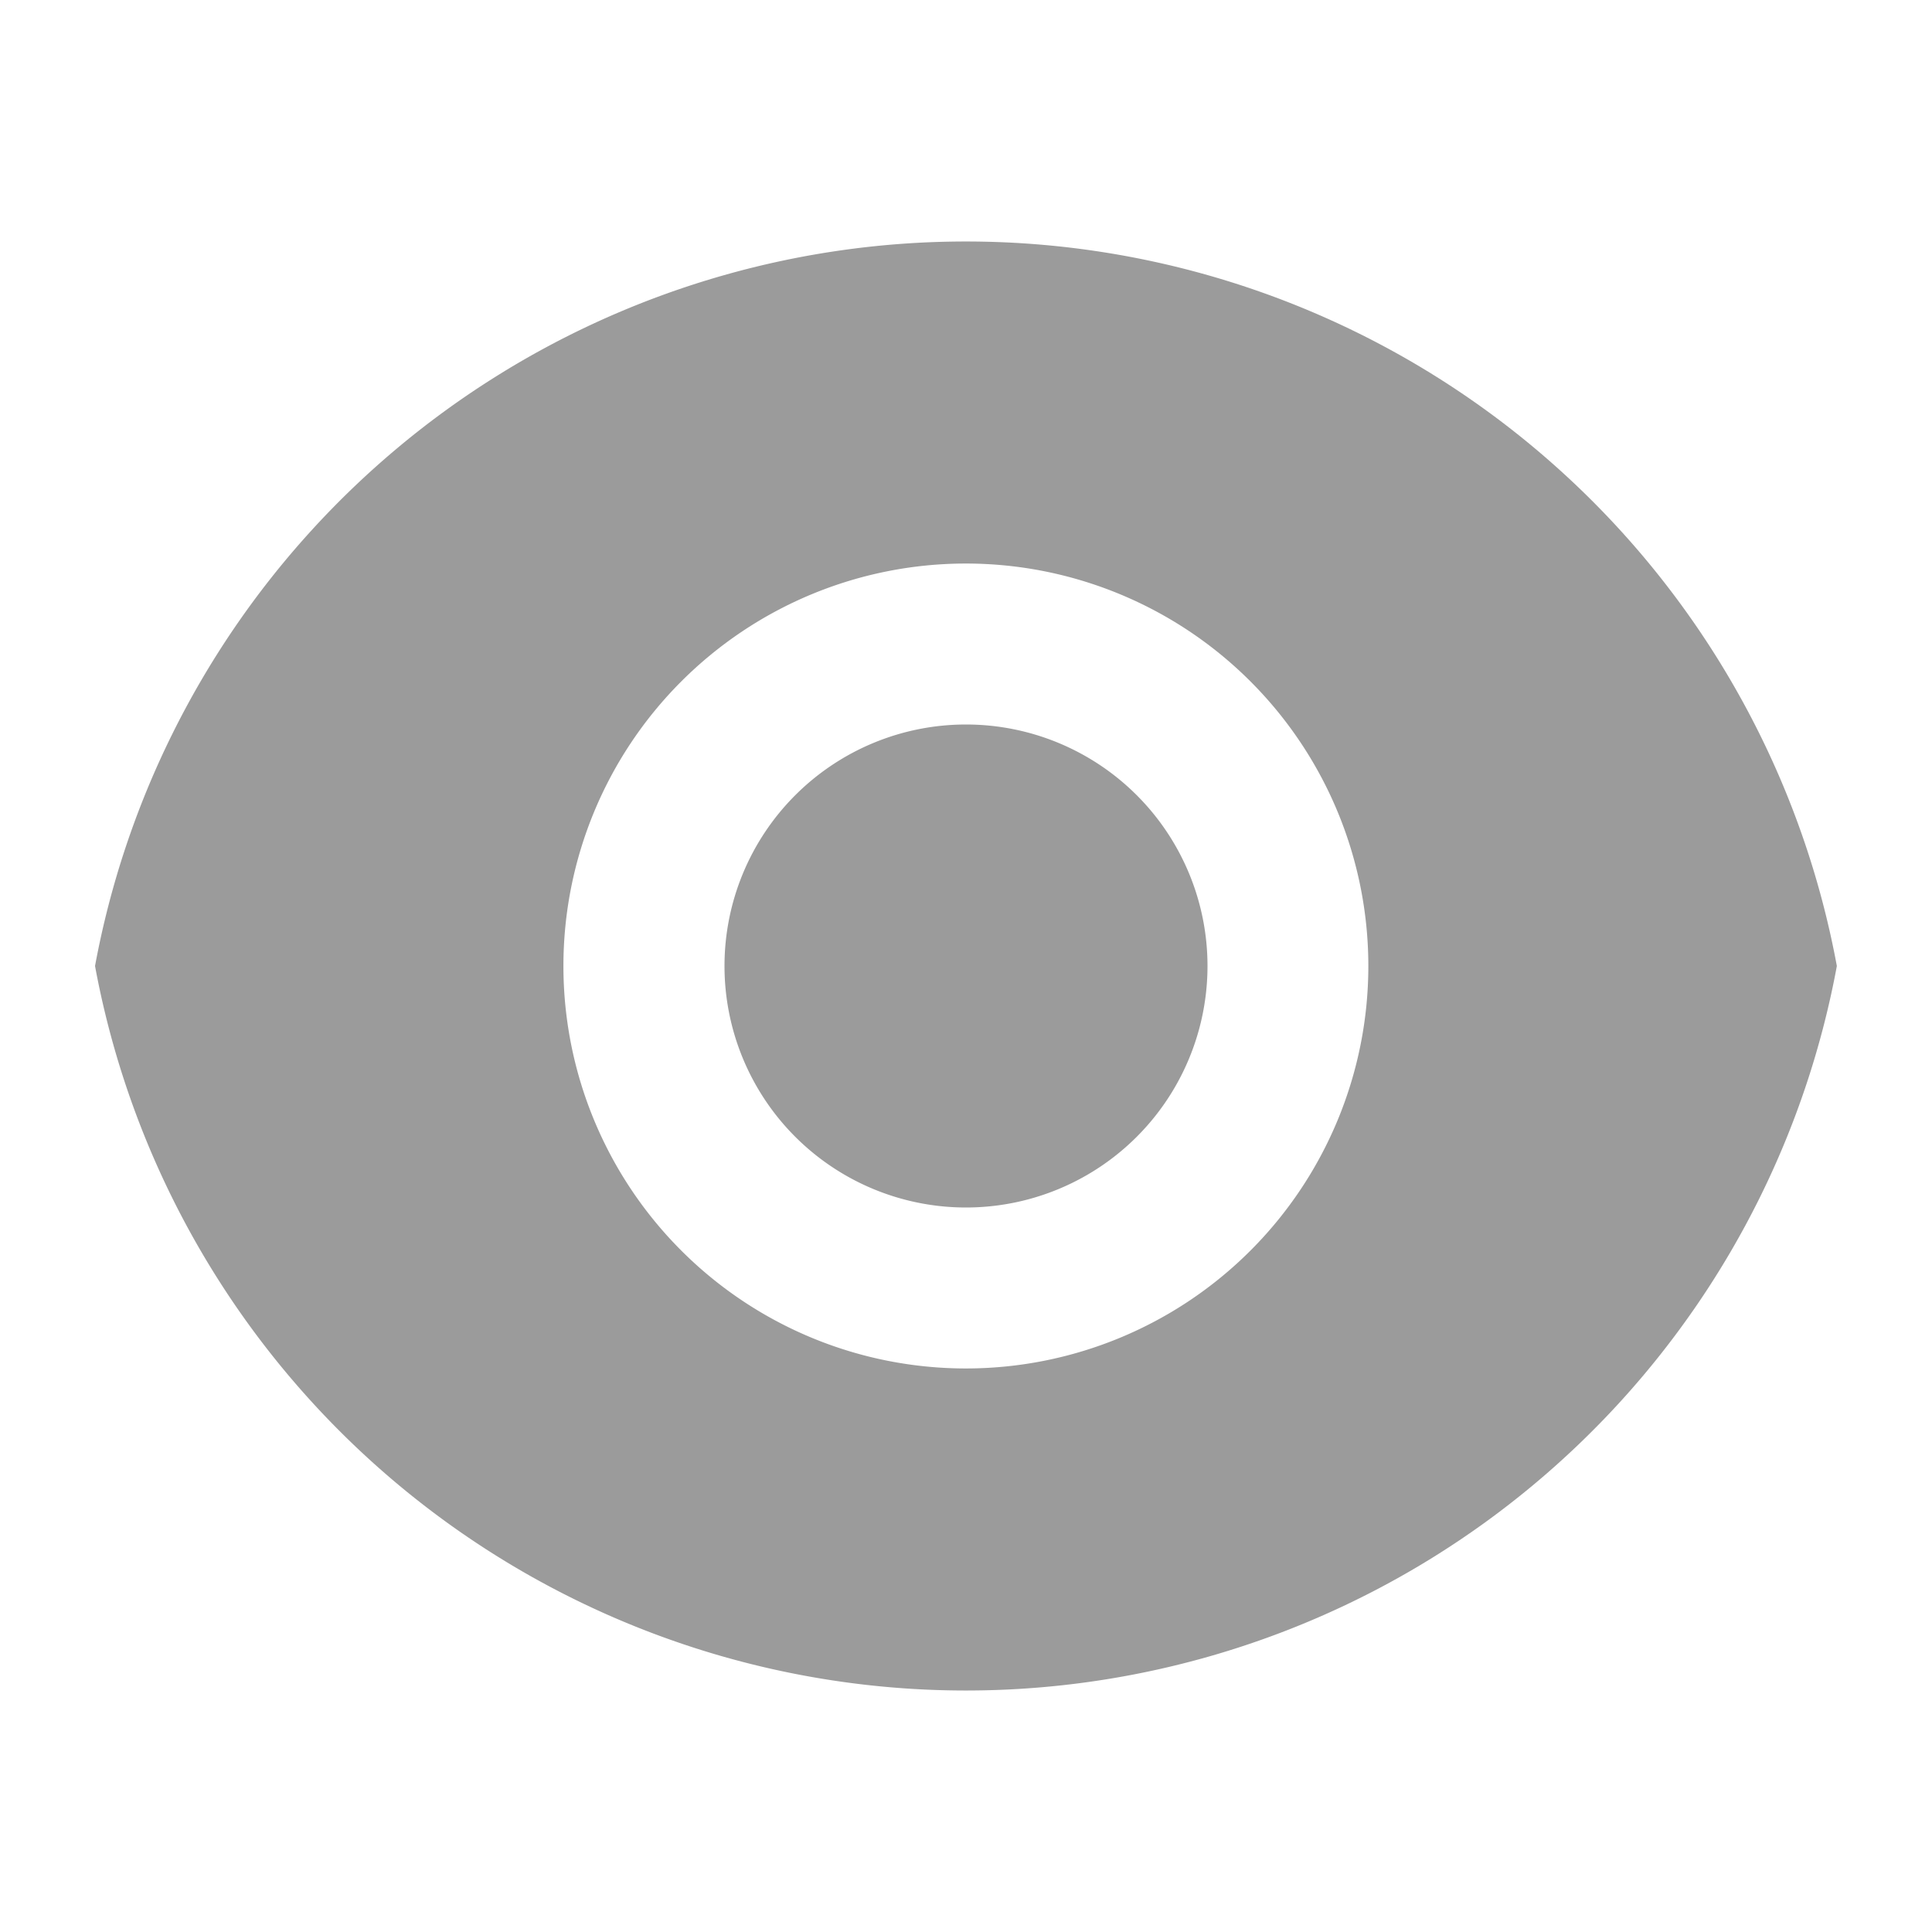 <svg id="eye-fill" xmlns="http://www.w3.org/2000/svg" width="16" height="16" viewBox="0 0 16 16">
  <defs>
    <style>
      .cls-1 {
        fill: none;
      }

      .cls-2 {
        fill: #9b9b9b;
      }
    </style>
  </defs>
  <path id="Path_213" data-name="Path 213" class="cls-1" d="M0,0H16V16H0Z"/>
  <path id="Path_214" data-name="Path 214" class="cls-2" d="M1.181,9A7.335,7.335,0,0,1,15.606,9,7.335,7.335,0,0,1,1.181,9Zm7.213,3.333A3.333,3.333,0,1,0,5.06,9,3.333,3.333,0,0,0,8.394,12.333Zm0-1.333a2,2,0,1,1,2-2A2,2,0,0,1,8.394,11Z" transform="translate(-0.394 -1)"/>
</svg>

